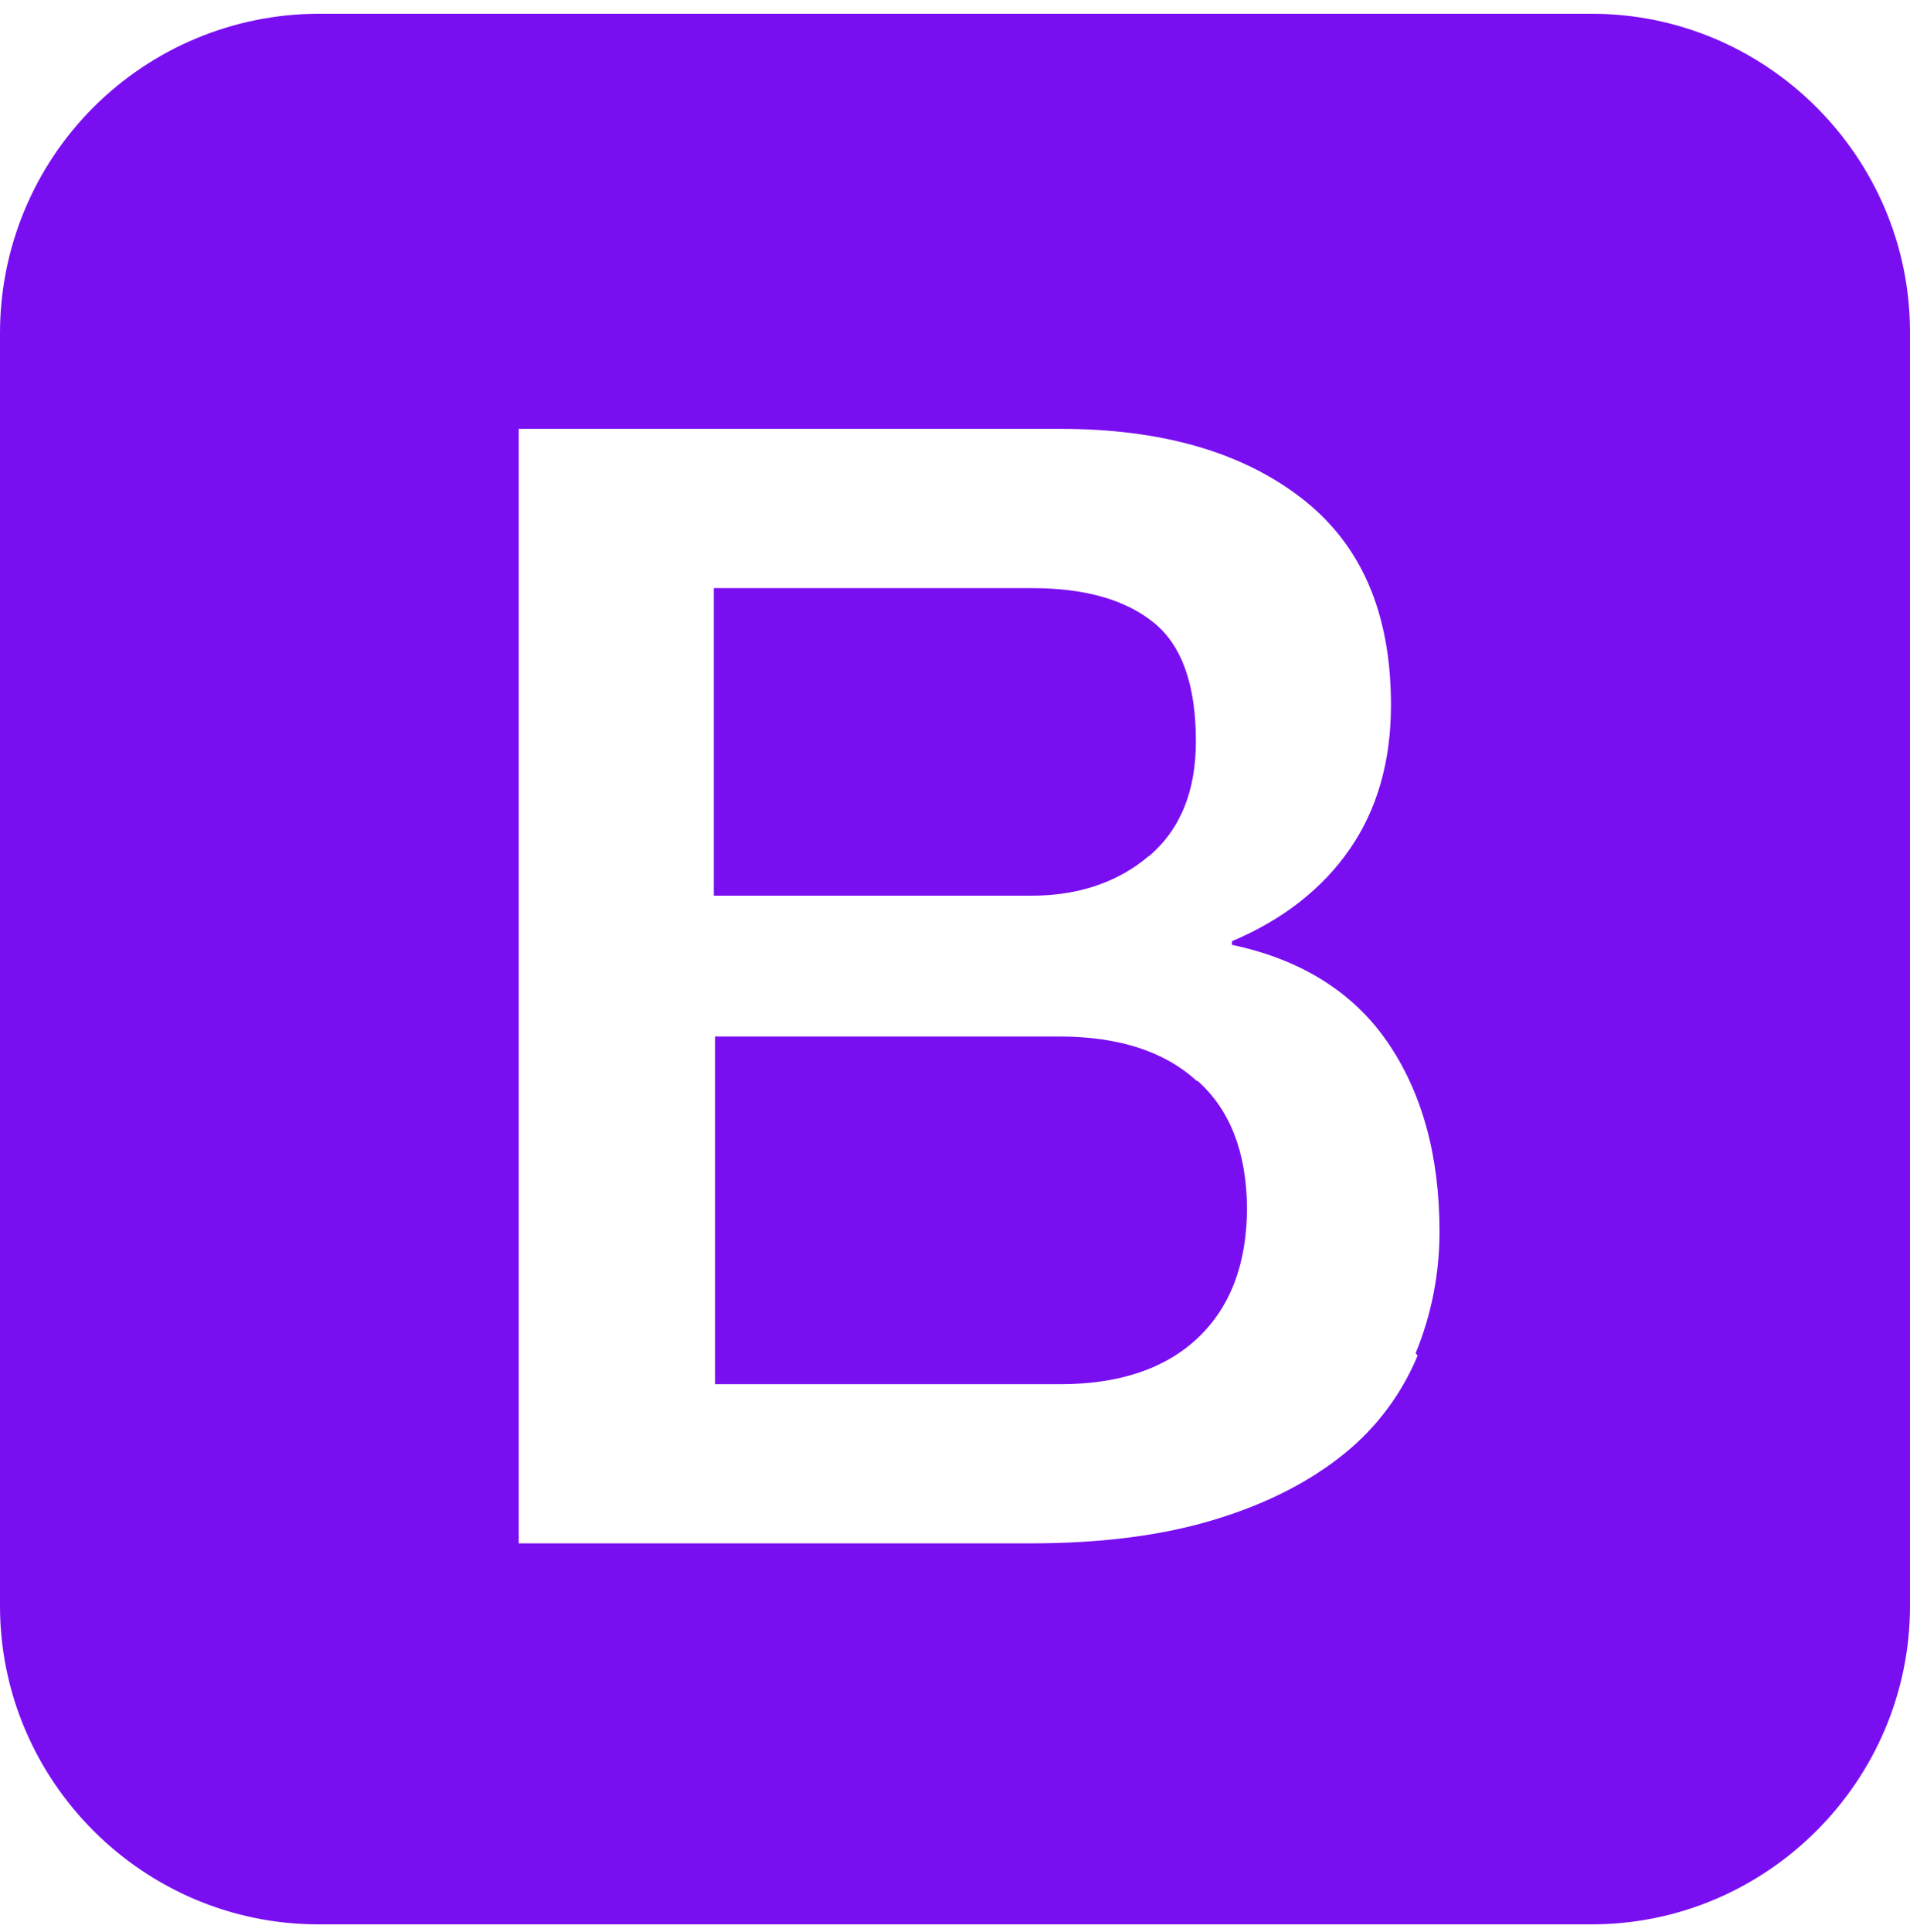 <svg width="90" height="91" viewBox="0 0 90 91" fill="none" xmlns="http://www.w3.org/2000/svg">
<path d="M75 0.648H15C11.025 0.658 7.215 2.242 4.404 5.053C1.593 7.863 0.01 11.673 0 15.648V75.648C0 83.898 6.75 90.648 15 90.648H75C83.25 90.648 90 83.898 90 75.648V15.648C90 7.398 83.25 0.648 75 0.648ZM66.799 63.855C66.049 65.662 64.86 67.256 63.337 68.482C61.763 69.757 59.767 70.807 57.311 71.557C54.859 72.318 51.941 72.701 48.562 72.701H24.442V20.201H49.95C54.667 20.201 58.447 21.262 61.275 23.426C64.125 25.601 65.543 28.841 65.543 33.213C65.543 35.857 64.897 38.126 63.6 40.001C62.31 41.864 60.45 43.323 58.05 44.336V44.508C61.252 45.183 63.731 46.702 65.362 49.065C66.994 51.427 67.83 54.412 67.83 58.016C67.83 60.033 67.44 61.953 66.705 63.746L66.799 63.847V63.855ZM56.389 50.917C54.851 49.511 52.691 48.825 49.901 48.825H33.694V65.204H49.946C52.721 65.204 54.896 64.484 56.434 63.029C57.971 61.586 58.759 59.527 58.759 56.88C58.733 54.292 57.971 52.289 56.434 50.917H56.37H56.389ZM54.139 40.331C55.624 39.071 56.351 37.267 56.351 34.916C56.351 32.276 55.695 30.401 54.364 29.328C53.044 28.259 51.139 27.704 48.634 27.704H33.634V42.191H48.634C50.82 42.191 52.684 41.553 54.124 40.331H54.139Z" fill="#790FF1"/>
</svg>
